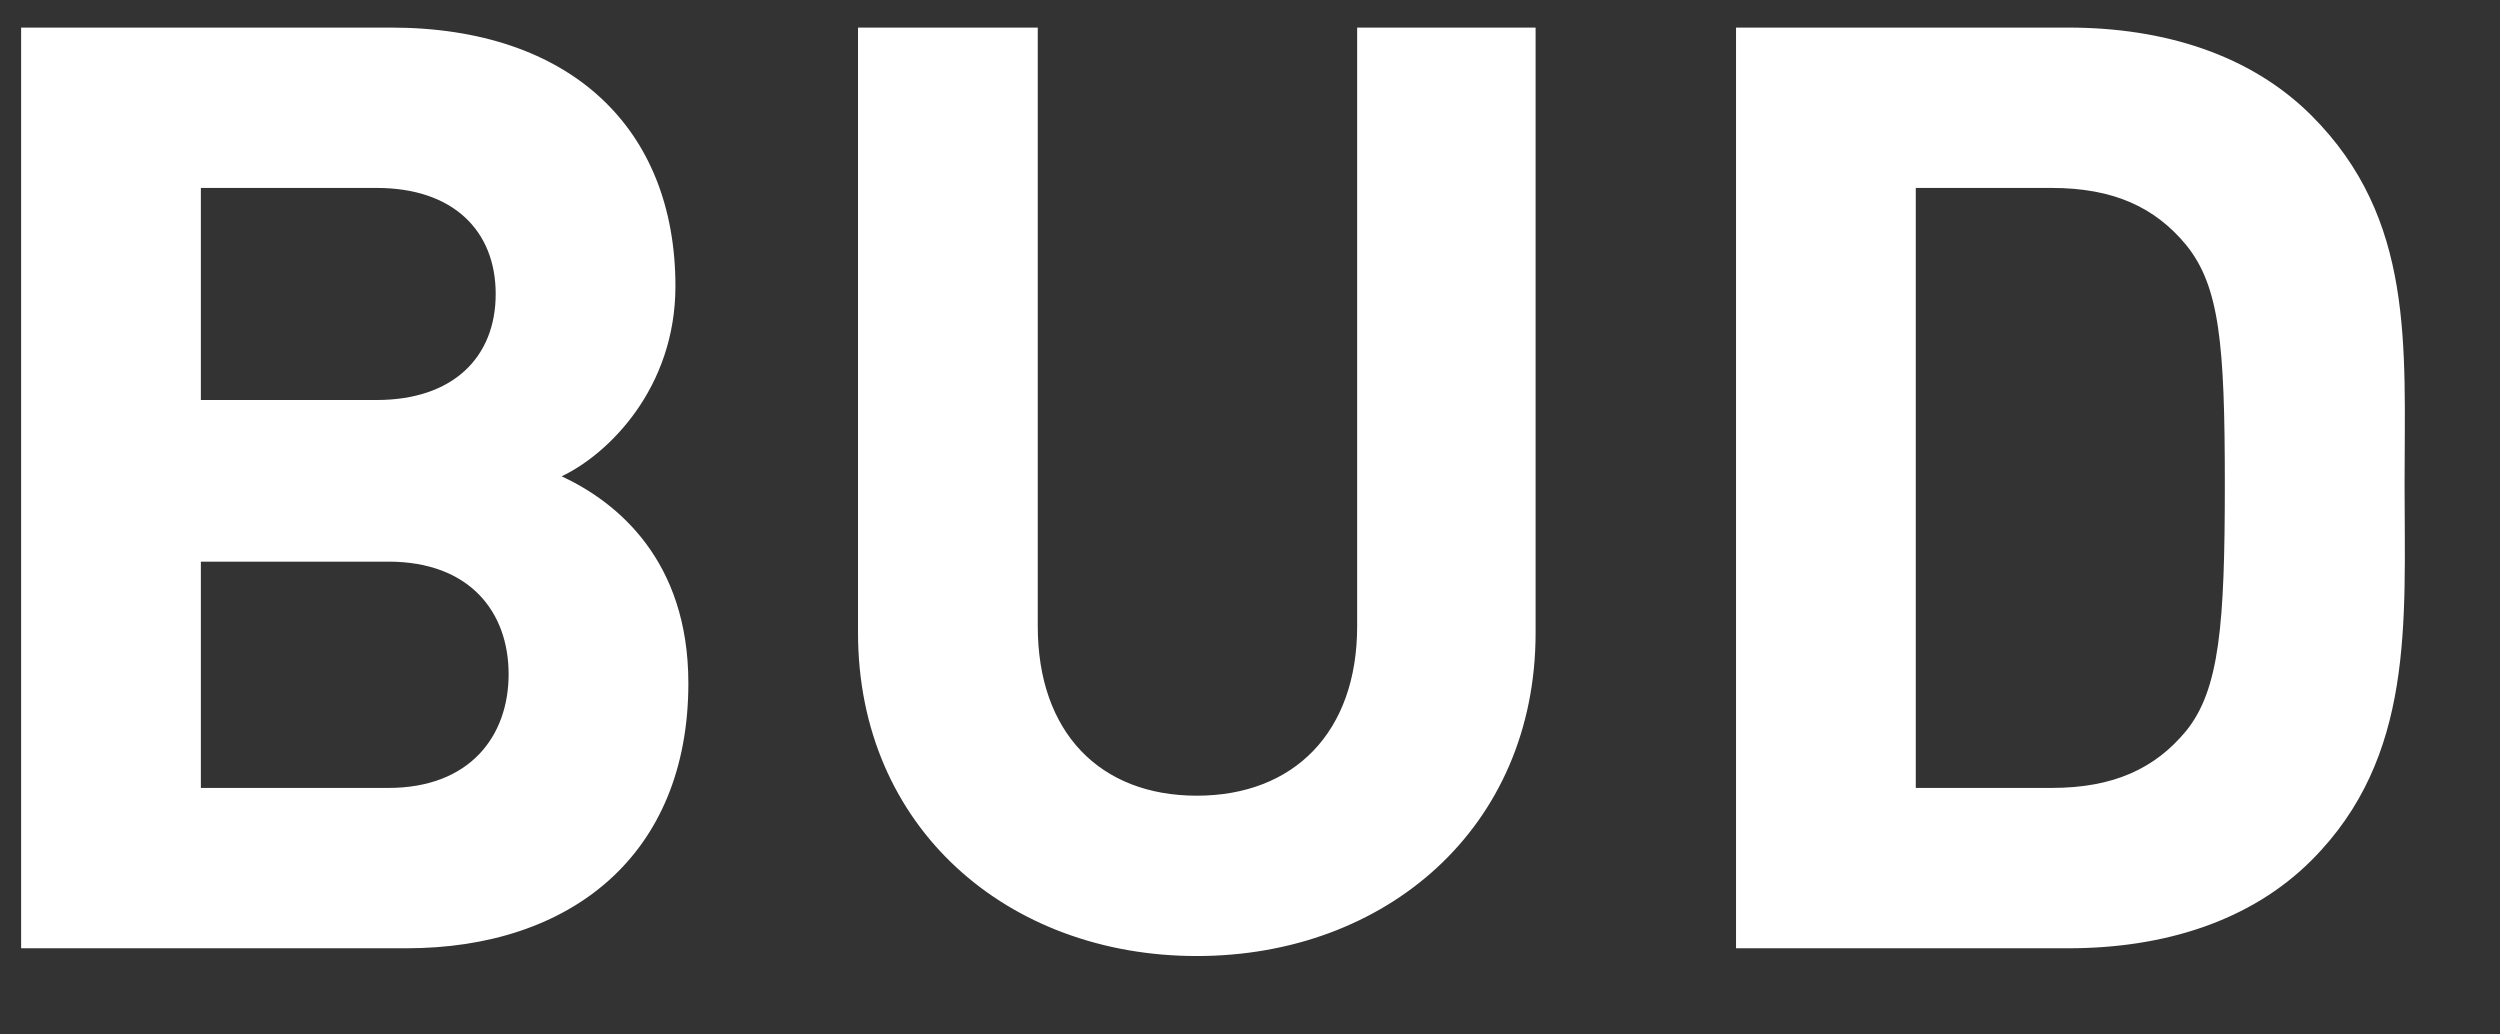 <svg width="29" height="12" viewBox="0 0 29 12" fill="none" xmlns="http://www.w3.org/2000/svg">
<rect x="0" y="0" width="29" height="12" fill="#333333" stroke="none"/>
<path d="M7.985 7.925C7.985 9.92 6.62 11 4.715 11H0.245V0.32H4.535C6.62 0.32 7.835 1.49 7.835 3.32C7.835 4.505 7.055 5.27 6.515 5.525C7.16 5.825 7.985 6.5 7.985 7.925ZM5.75 3.41C5.75 2.675 5.255 2.18 4.37 2.18H2.33V4.64H4.37C5.255 4.64 5.75 4.145 5.75 3.41ZM5.9 7.82C5.9 7.1 5.45 6.515 4.505 6.515H2.33V9.14H4.505C5.45 9.14 5.9 8.54 5.9 7.82ZM17.813 7.34C17.813 9.605 16.073 11.09 13.883 11.09C11.693 11.09 9.953 9.605 9.953 7.34V0.32H12.038V7.265C12.038 8.495 12.758 9.23 13.883 9.23C15.008 9.23 15.743 8.495 15.743 7.265V0.32H17.813V7.34ZM27.893 5.615C27.893 7.22 28.013 8.78 26.813 9.98C26.108 10.685 25.103 11 23.993 11H20.138V0.32H23.993C25.103 0.32 26.108 0.635 26.813 1.34C28.013 2.54 27.893 4.01 27.893 5.615ZM25.808 5.615C25.808 3.995 25.748 3.32 25.358 2.84C24.998 2.405 24.518 2.18 23.798 2.18H22.223V9.14H23.798C24.518 9.14 24.998 8.915 25.358 8.48C25.748 8 25.808 7.235 25.808 5.615Z" fill="white"/>
</svg>
